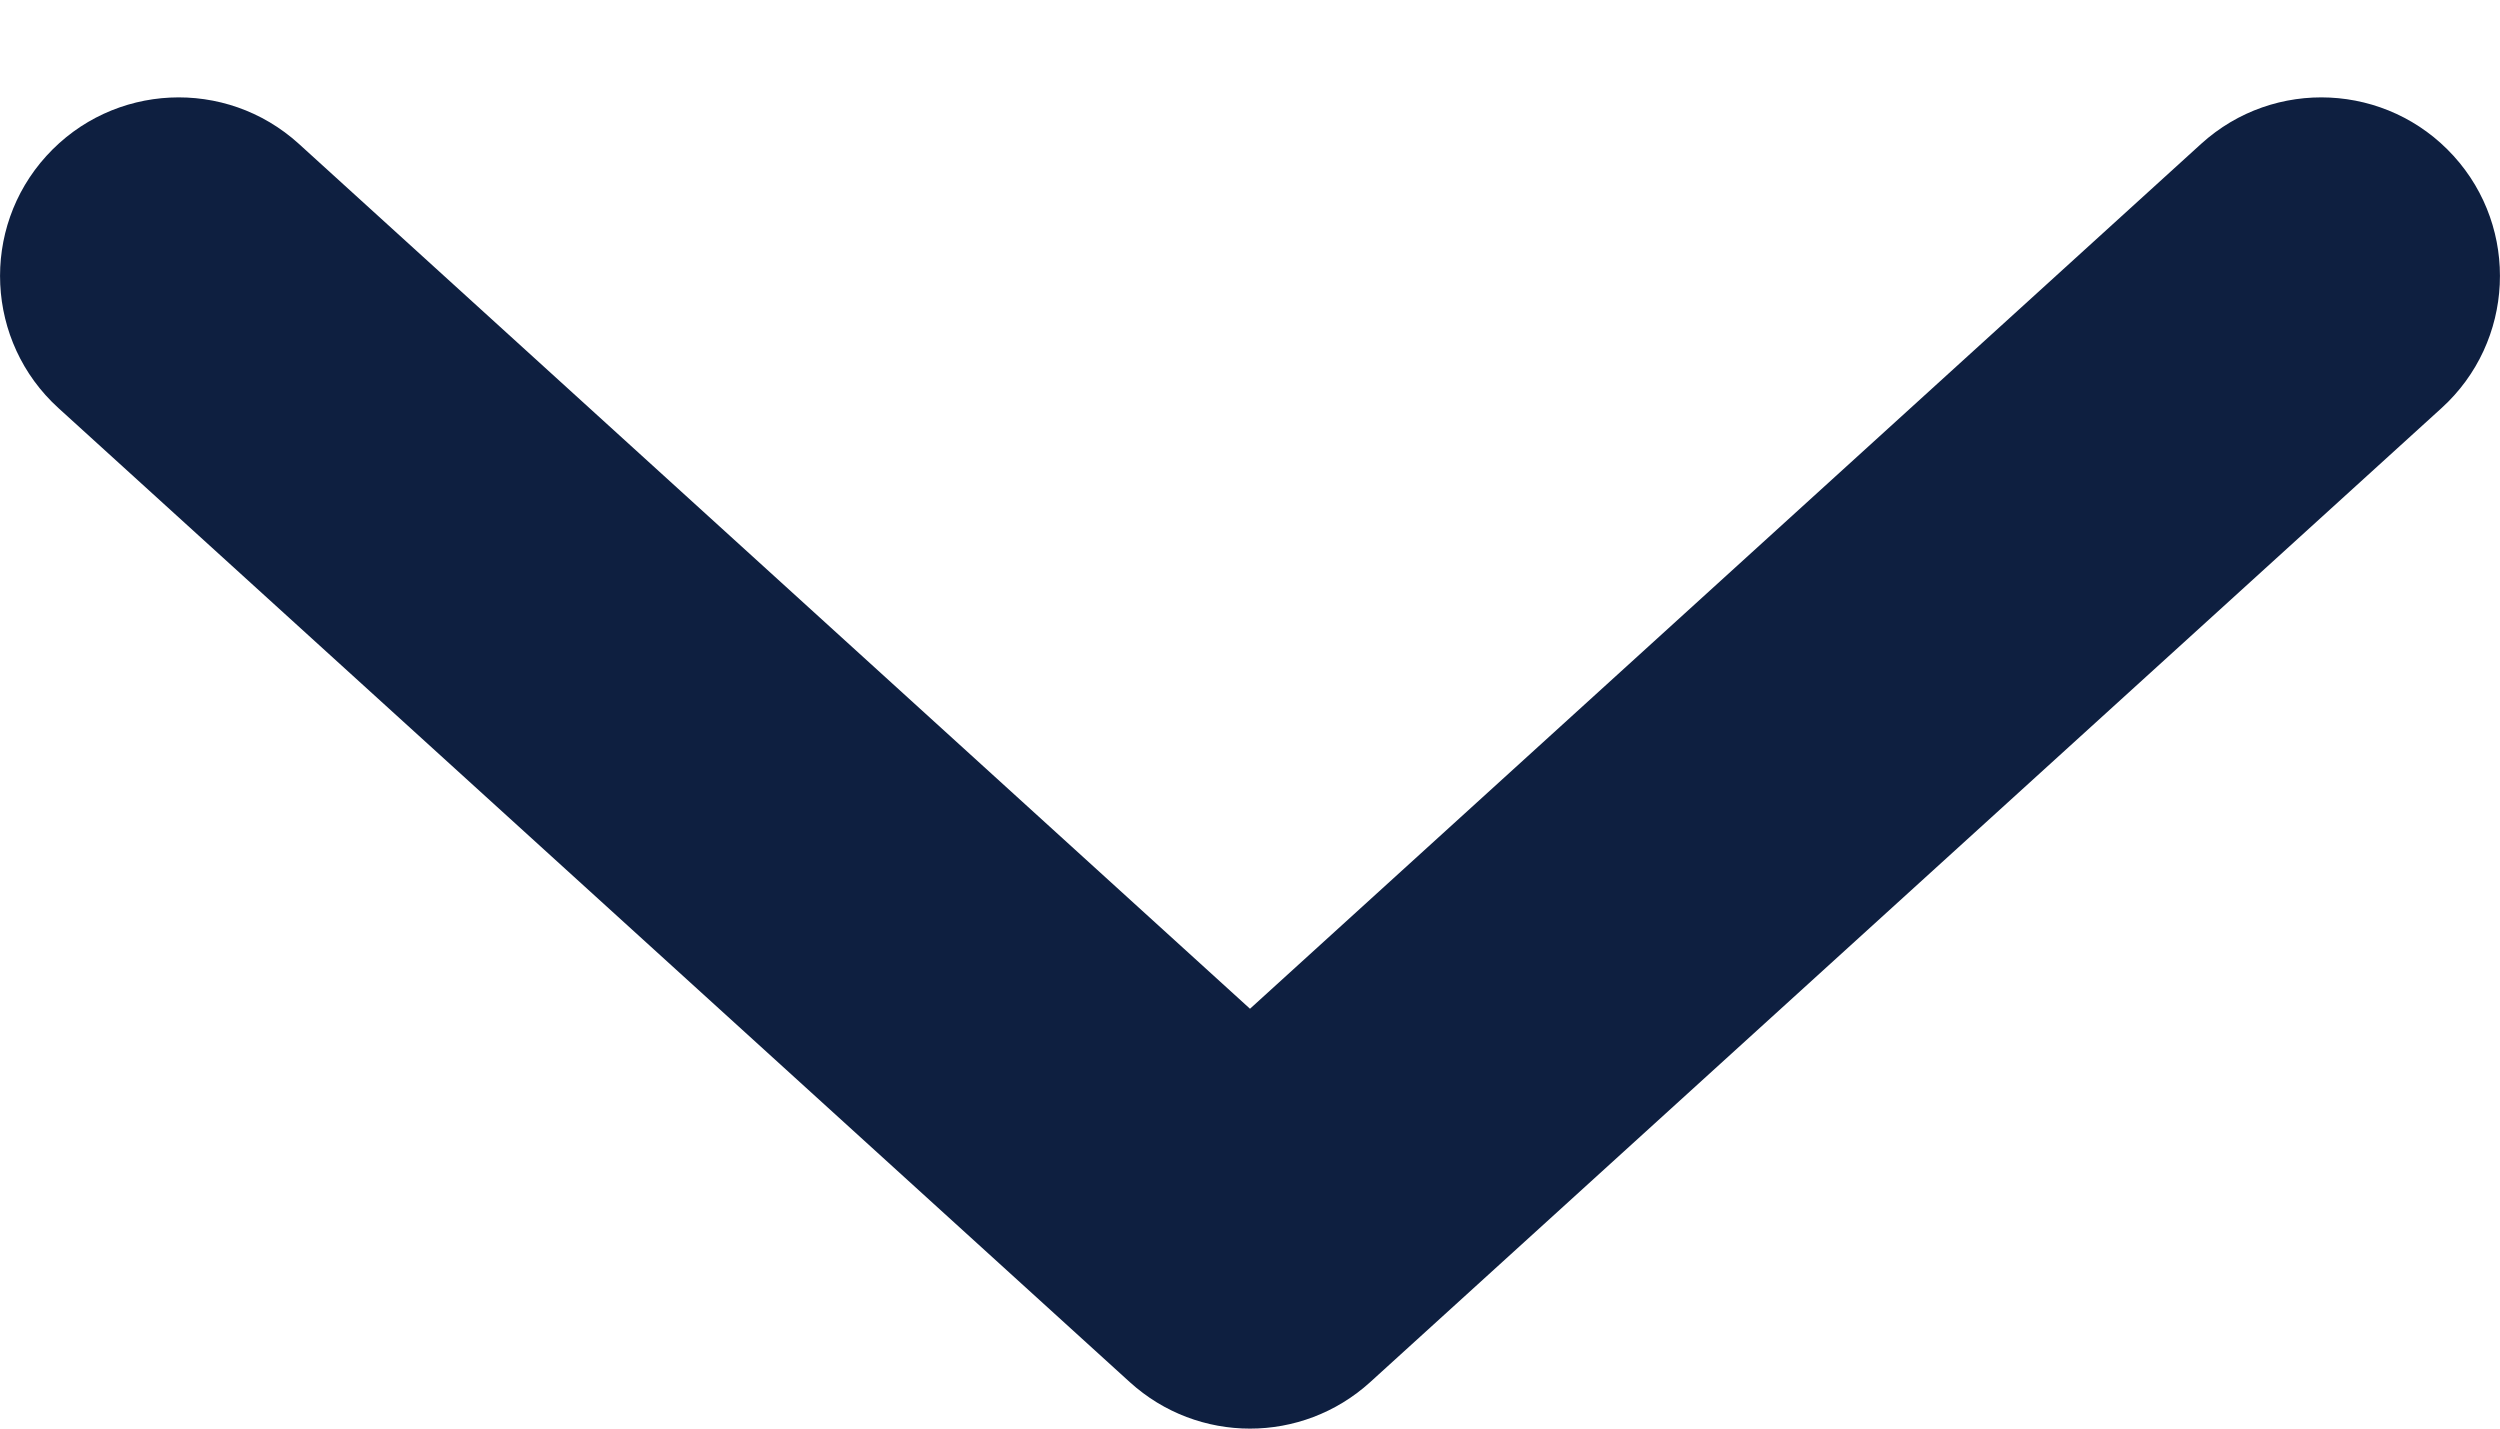 <svg width="14" height="8" viewBox="0 0 14 8" fill="none" xmlns="http://www.w3.org/2000/svg">
<path fill-rule="evenodd" clip-rule="evenodd" d="M0.26 0.873C0.632 0.464 1.264 0.434 1.673 0.805L7 5.649L12.327 0.805C12.736 0.434 13.368 0.464 13.74 0.873C14.111 1.281 14.081 1.914 13.673 2.285L7.673 7.74C7.291 8.087 6.709 8.087 6.327 7.74L0.327 2.285C-0.081 1.914 -0.111 1.281 0.26 0.873Z" fill="#0E1F40"/>
</svg>
